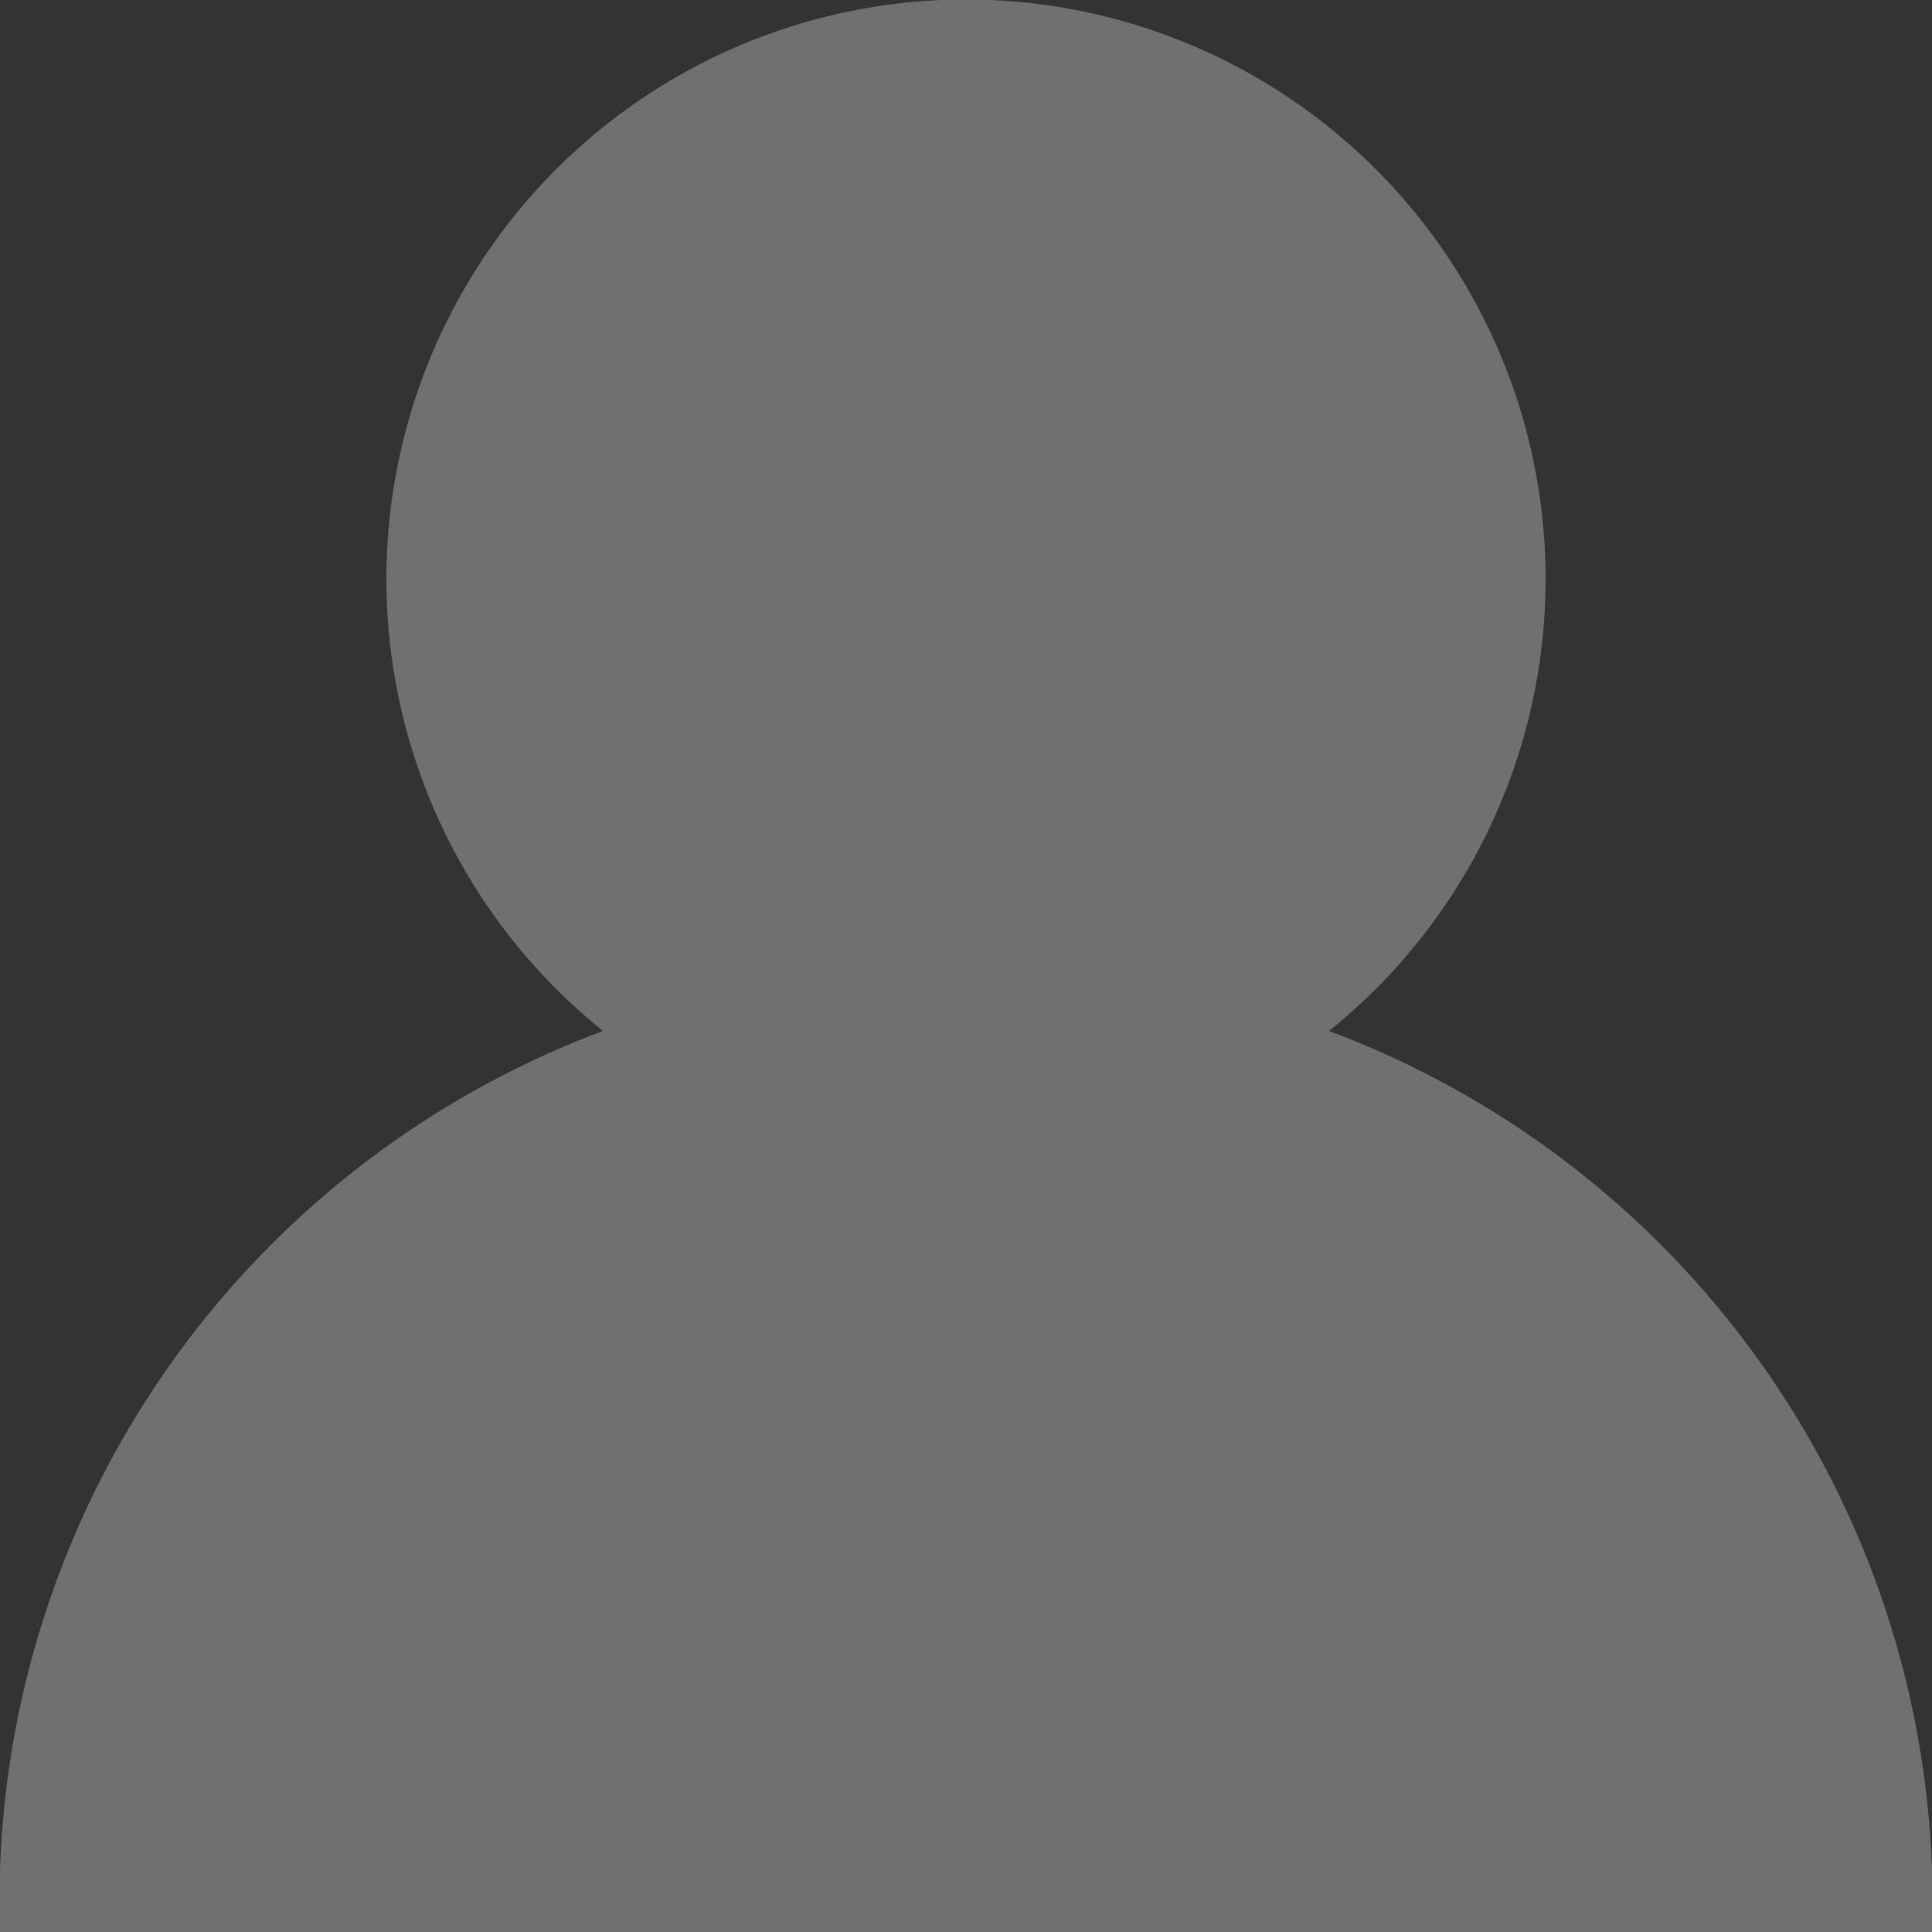 <svg xmlns="http://www.w3.org/2000/svg" width="21.313" height="21.313" viewBox="0 0 21.313 21.313">
  <rect x="0" y="0" width="21.313" height="21.313" fill="#333333" stroke="none"/>
  <path id="profile" d="M354.661,190.373a6.394,6.394,0,1,0-8.009,0A10.251,10.251,0,0,0,340,200.313h21.313A10.251,10.251,0,0,0,354.661,190.373Z" transform="translate(-340 -179)" fill="#fff" opacity="0.3"/>
</svg>
